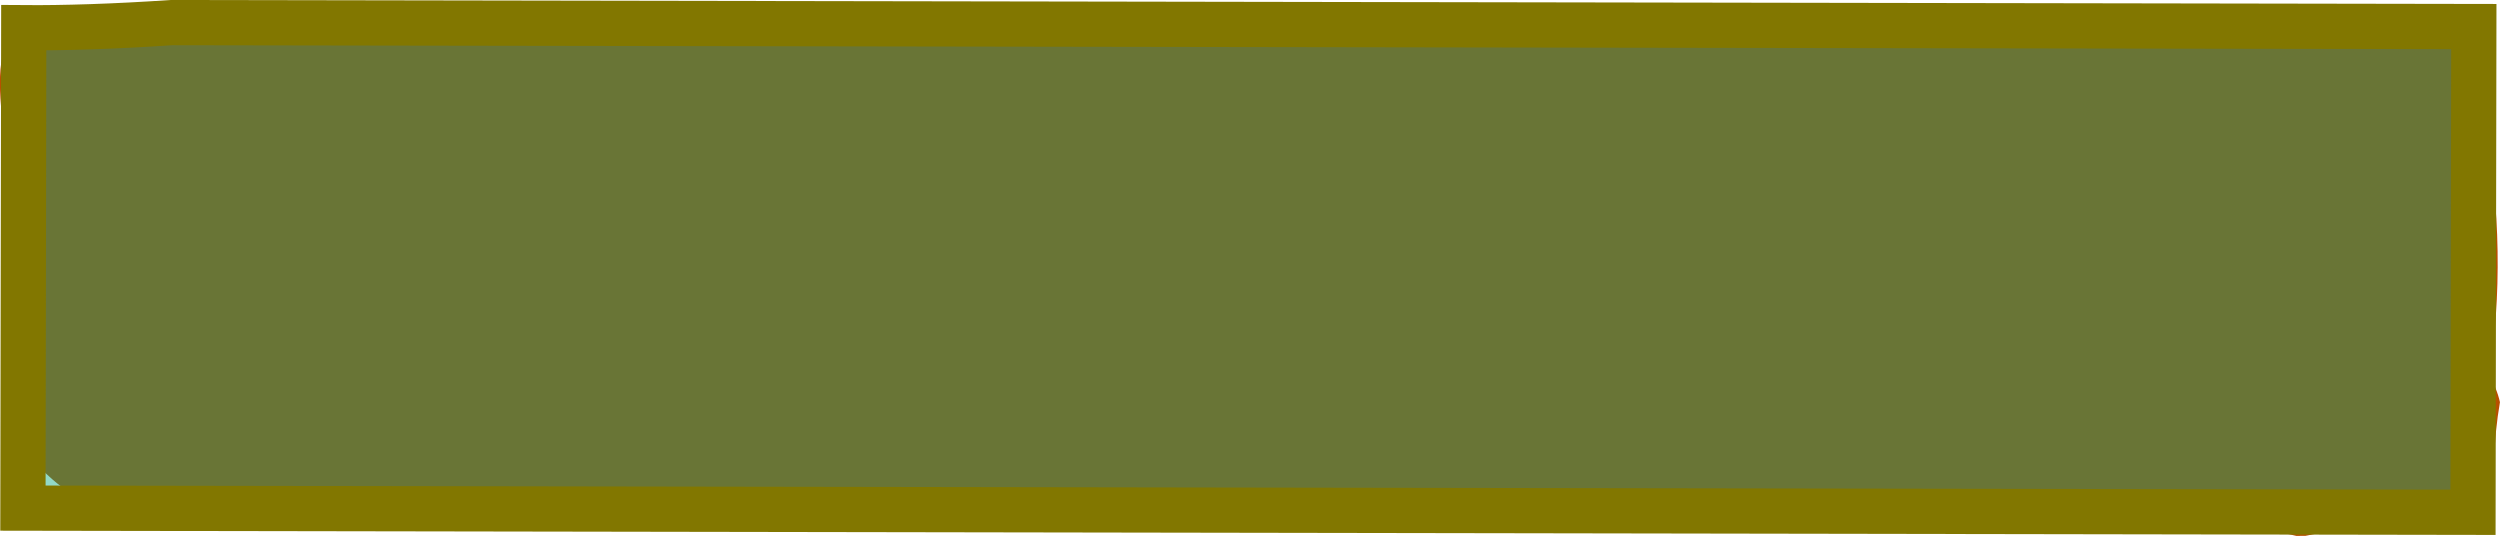<svg version="1.1" xmlns="http://www.w3.org/2000/svg" xmlns:xlink="http://www.w3.org/1999/xlink" width="55.277" height="11.85" viewBox="0,0,55.277,11.85"><g transform="translate(-119.622,-175.681)"><g data-paper-data="{&quot;isPaintingLayer&quot;:true}" fill-rule="nonzero" stroke-linecap="butt" stroke-linejoin="miter" stroke-miterlimit="10" stroke-dasharray="" stroke-dashoffset="0" style="mix-blend-mode: normal"><path d="M172.646,175.851c1.105,0 2,0.895 2,2c0,0.22 -0.035,0.431 -0.101,0.629c0.375,1.677 0.391,3.83 0.107,5.493c0.113,0.183 0.197,0.385 0.246,0.6c-0.073,0.421 -0.115,0.847 -0.127,1.274c-0.314,0.693 -1.012,1.175 -1.823,1.175c-0.152,0 -0.299,-0.017 -0.441,-0.049c-0.616,0.251 -1.254,0.431 -1.908,0.556c-0.067,0.001 -0.135,0.001 -0.202,0.002c-0.739,-0.182 -1.511,-0.282 -2.304,-0.289c-0.65,-0.133 -1.323,-0.202 -2.012,-0.202c-0.675,0 -1.333,0.067 -1.971,0.194c-0.084,-0.019 -0.168,-0.039 -0.251,-0.059h-2.929c-0.057,0.014 -0.117,0.028 -0.18,0.042c-0.689,-0.053 -1.371,-0.09 -2.042,-0.094c-8.944,-0.061 -17.763,-0.311 -26.835,-0.303c-2.092,0.002 -6.361,1.012 -8.378,-0.34c-0.35,0.282 -0.795,0.441 -1.347,0.441c-0.672,0 -1.275,-0.525 -1.75,-1c-1.142,-1.142 -0.212,-3.223 -0.25,-4.838c-0.012,-0.511 -1.011,-4.103 -0.229,-4.55l0.416,-0.238c1.695,0.002 4.351,-0.145 6.855,-0.51c0.719,0.092 1.433,0.17 2.123,0.167c4.95,-0.022 9.901,-0.118 14.851,-0.101c0.226,0.001 0.476,0.097 0.703,0.101c4.957,0.088 9.871,0.217 14.845,0.202c3.854,-0.012 7.578,0.131 11.498,0.101c0.088,-0.001 0.178,-0.012 0.269,-0.03c0.328,-0.236 0.731,-0.374 1.165,-0.374z" fill="#b85000" stroke="none" stroke-width="0.5"/><path d="M174.32,176.268l-0.018,10.74l-54.173,-0.092l0.018,-10.622c0.861,0.007 2.005,-0.027 3.266,-0.113z" fill-opacity="0.427" fill="#00a67f" stroke="#827700" stroke-width="1"/></g></g></svg>